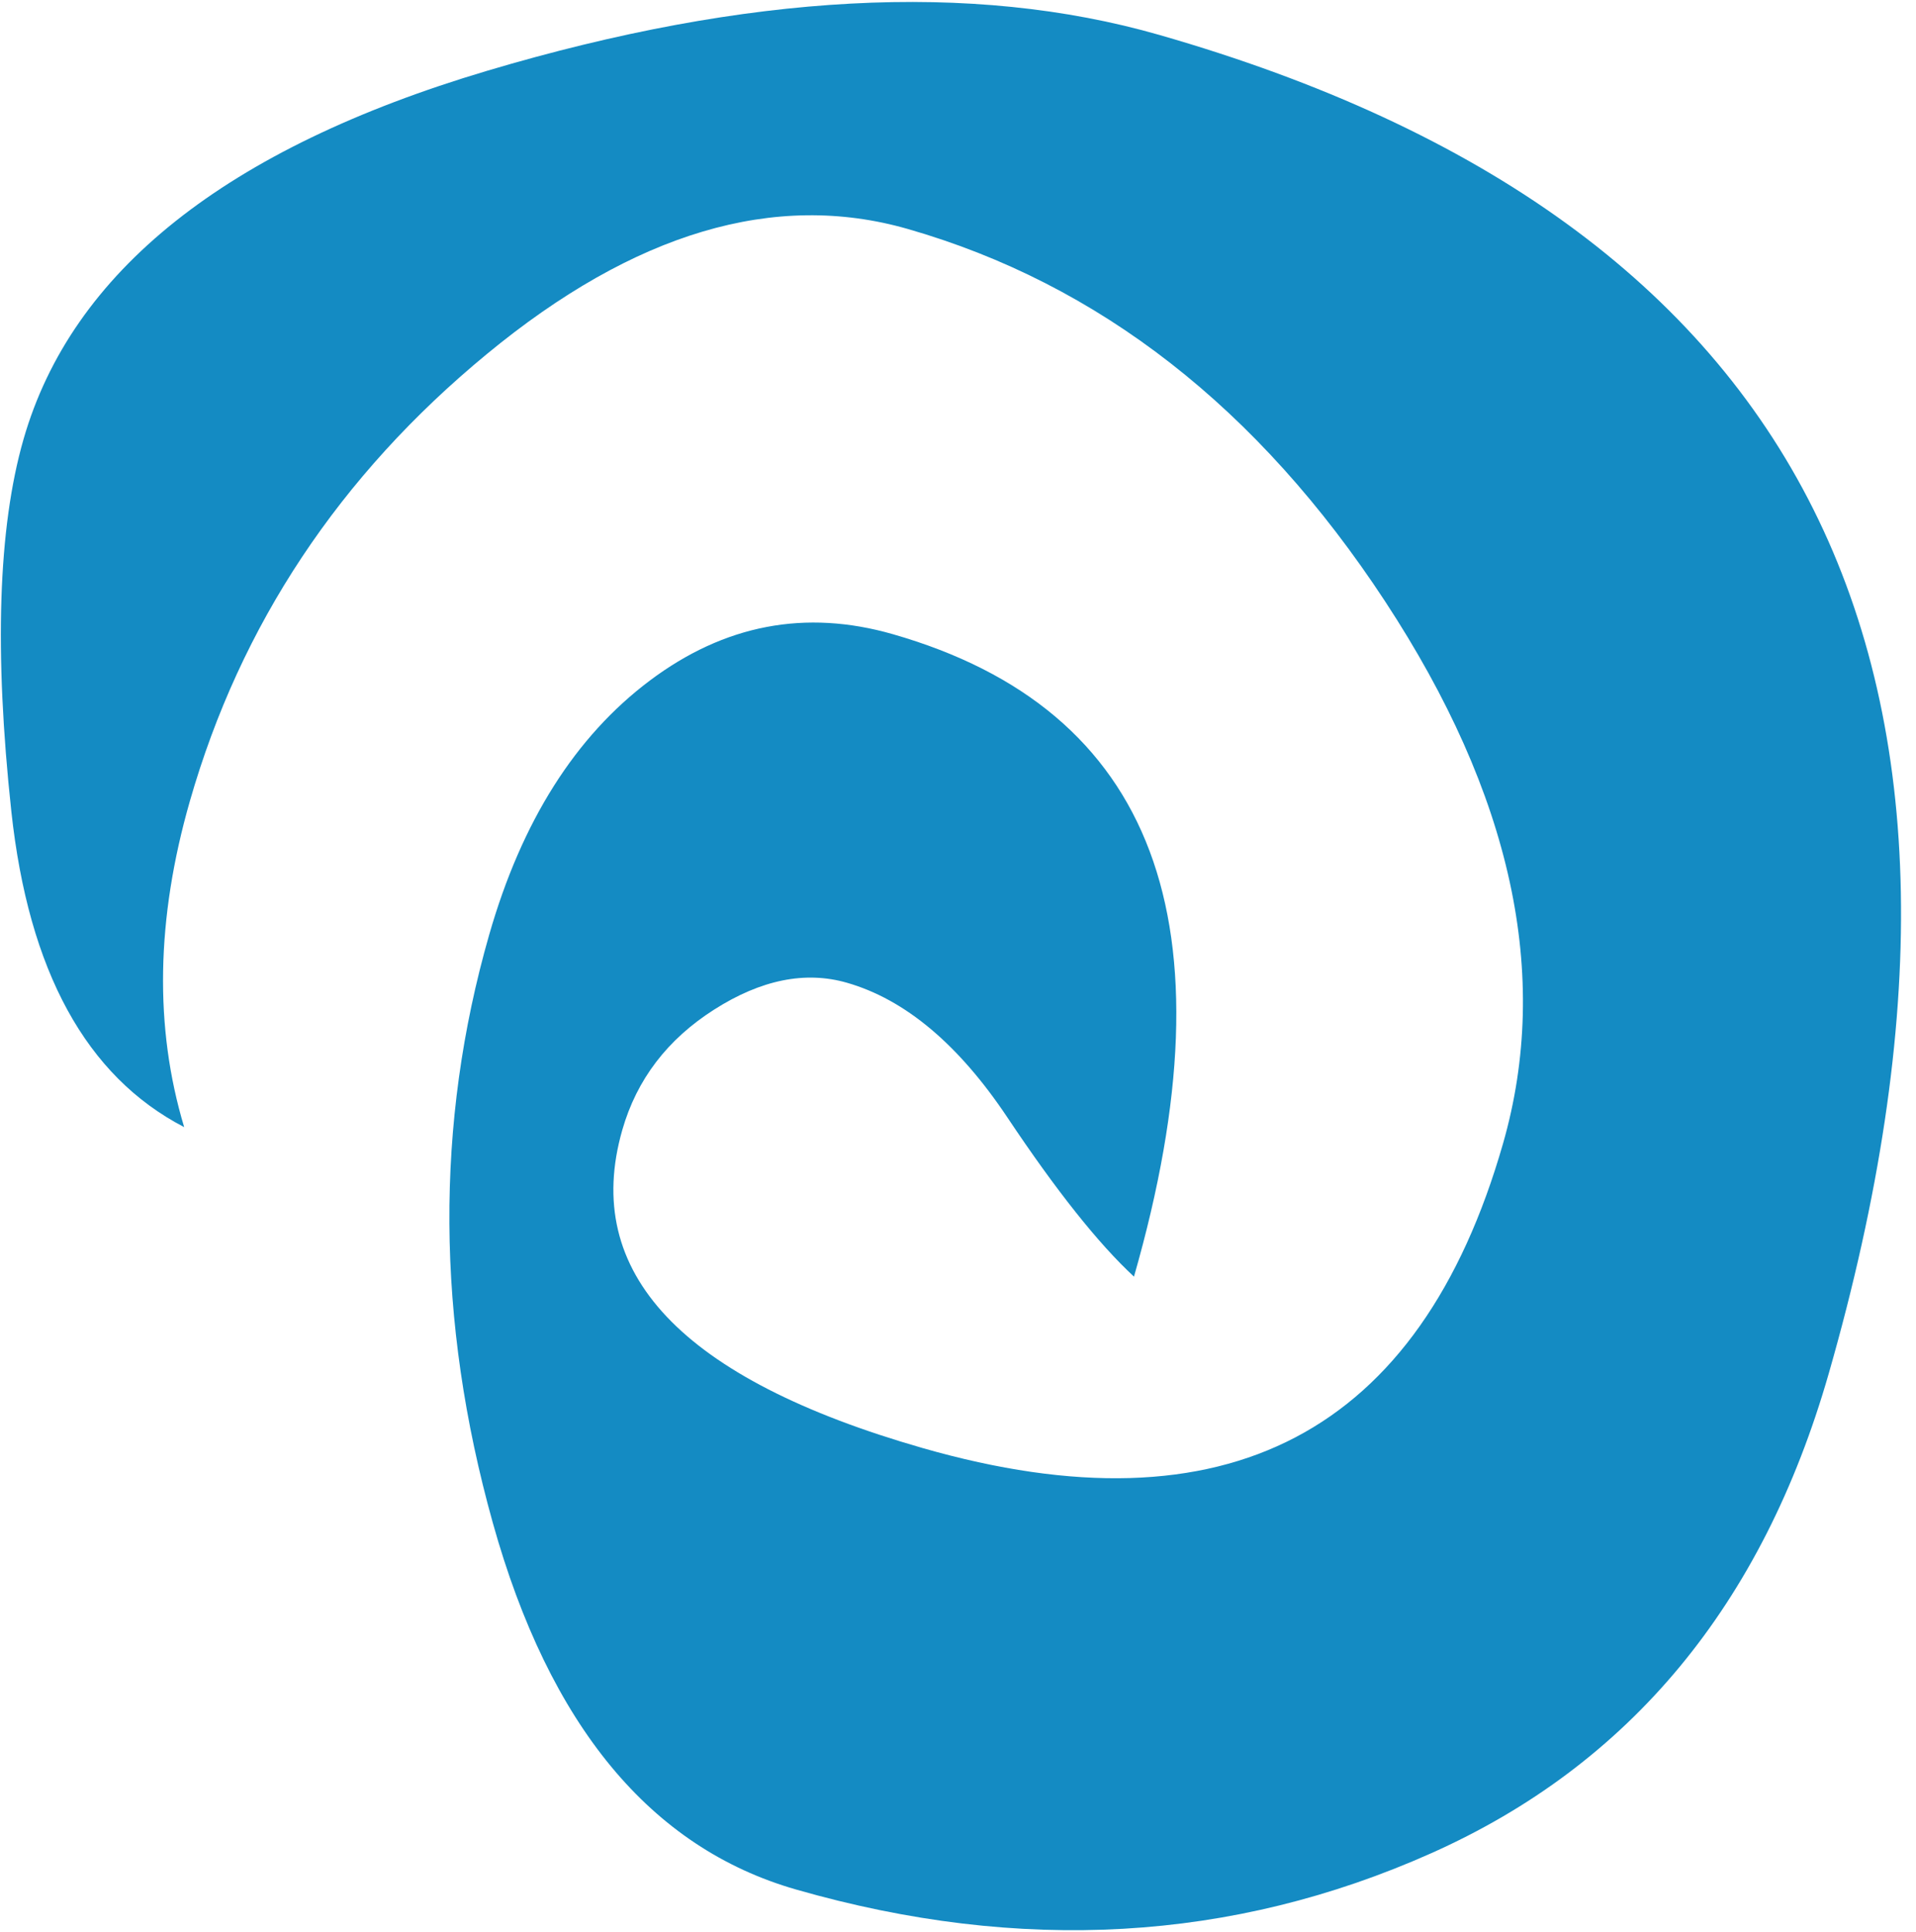 <?xml version="1.0" encoding="UTF-8" standalone="no"?>
<svg width="121px" height="122px" viewBox="0 0 121 122" version="1.1" xmlns="http://www.w3.org/2000/svg" xmlns:xlink="http://www.w3.org/1999/xlink" xmlns:sketch="http://www.bohemiancoding.com/sketch/ns">
    <!-- Generator: Sketch 3.2.2 (9983) - http://www.bohemiancoding.com/sketch -->
    <title>yourselfr + ! + !</title>
    <desc>Created with Sketch.</desc>
    <defs></defs>
    <g id="Page-1" stroke="none" stroke-width="1" fill="none" fill-rule="evenodd" sketch:type="MSPage">
        <g id="yourselfr-+-!-+-!" sketch:type="MSLayerGroup" fill="#148BC3">
            <path d="M11.631,71.184 C5.443,67.974 1.805,61.327 0.716,51.245 C-0.373,41.162 -0.118,33.333 1.481,27.757 C4.526,17.136 14.286,9.375 30.76,4.472 C47.234,-0.43 61.382,-1.187 73.204,2.203 C114.187,13.955 128.282,42.134 115.491,86.742 C111.304,101.346 102.935,111.446 90.384,117.042 C77.833,122.639 64.465,123.403 50.279,119.335 C41.084,116.699 34.698,108.977 31.12,96.169 C27.543,83.362 27.467,70.984 30.893,59.036 C32.949,51.867 36.332,46.515 41.041,42.98 C45.751,39.446 50.864,38.469 56.381,40.051 C72.932,44.797 78.009,58.322 71.613,80.626 C69.367,78.545 66.703,75.195 63.621,70.575 C60.538,65.956 57.158,63.119 53.48,62.064 C50.853,61.311 48.062,61.875 45.105,63.758 C42.149,65.64 40.214,68.174 39.3,71.36 C36.712,80.388 43.036,87.086 58.273,91.455 C77.451,96.955 89.666,90.544 94.92,72.223 C97.965,61.602 95.482,50.186 87.469,37.974 C79.456,25.763 69.407,17.925 57.322,14.459 C48.915,12.049 40.058,14.681 30.749,22.357 C21.44,30.032 15.187,39.446 11.99,50.598 C9.858,58.033 9.738,64.895 11.631,71.184 L11.631,71.184 Z" id="!" sketch:type="MSShapeGroup"></path>
        </g>
    </g>
</svg>